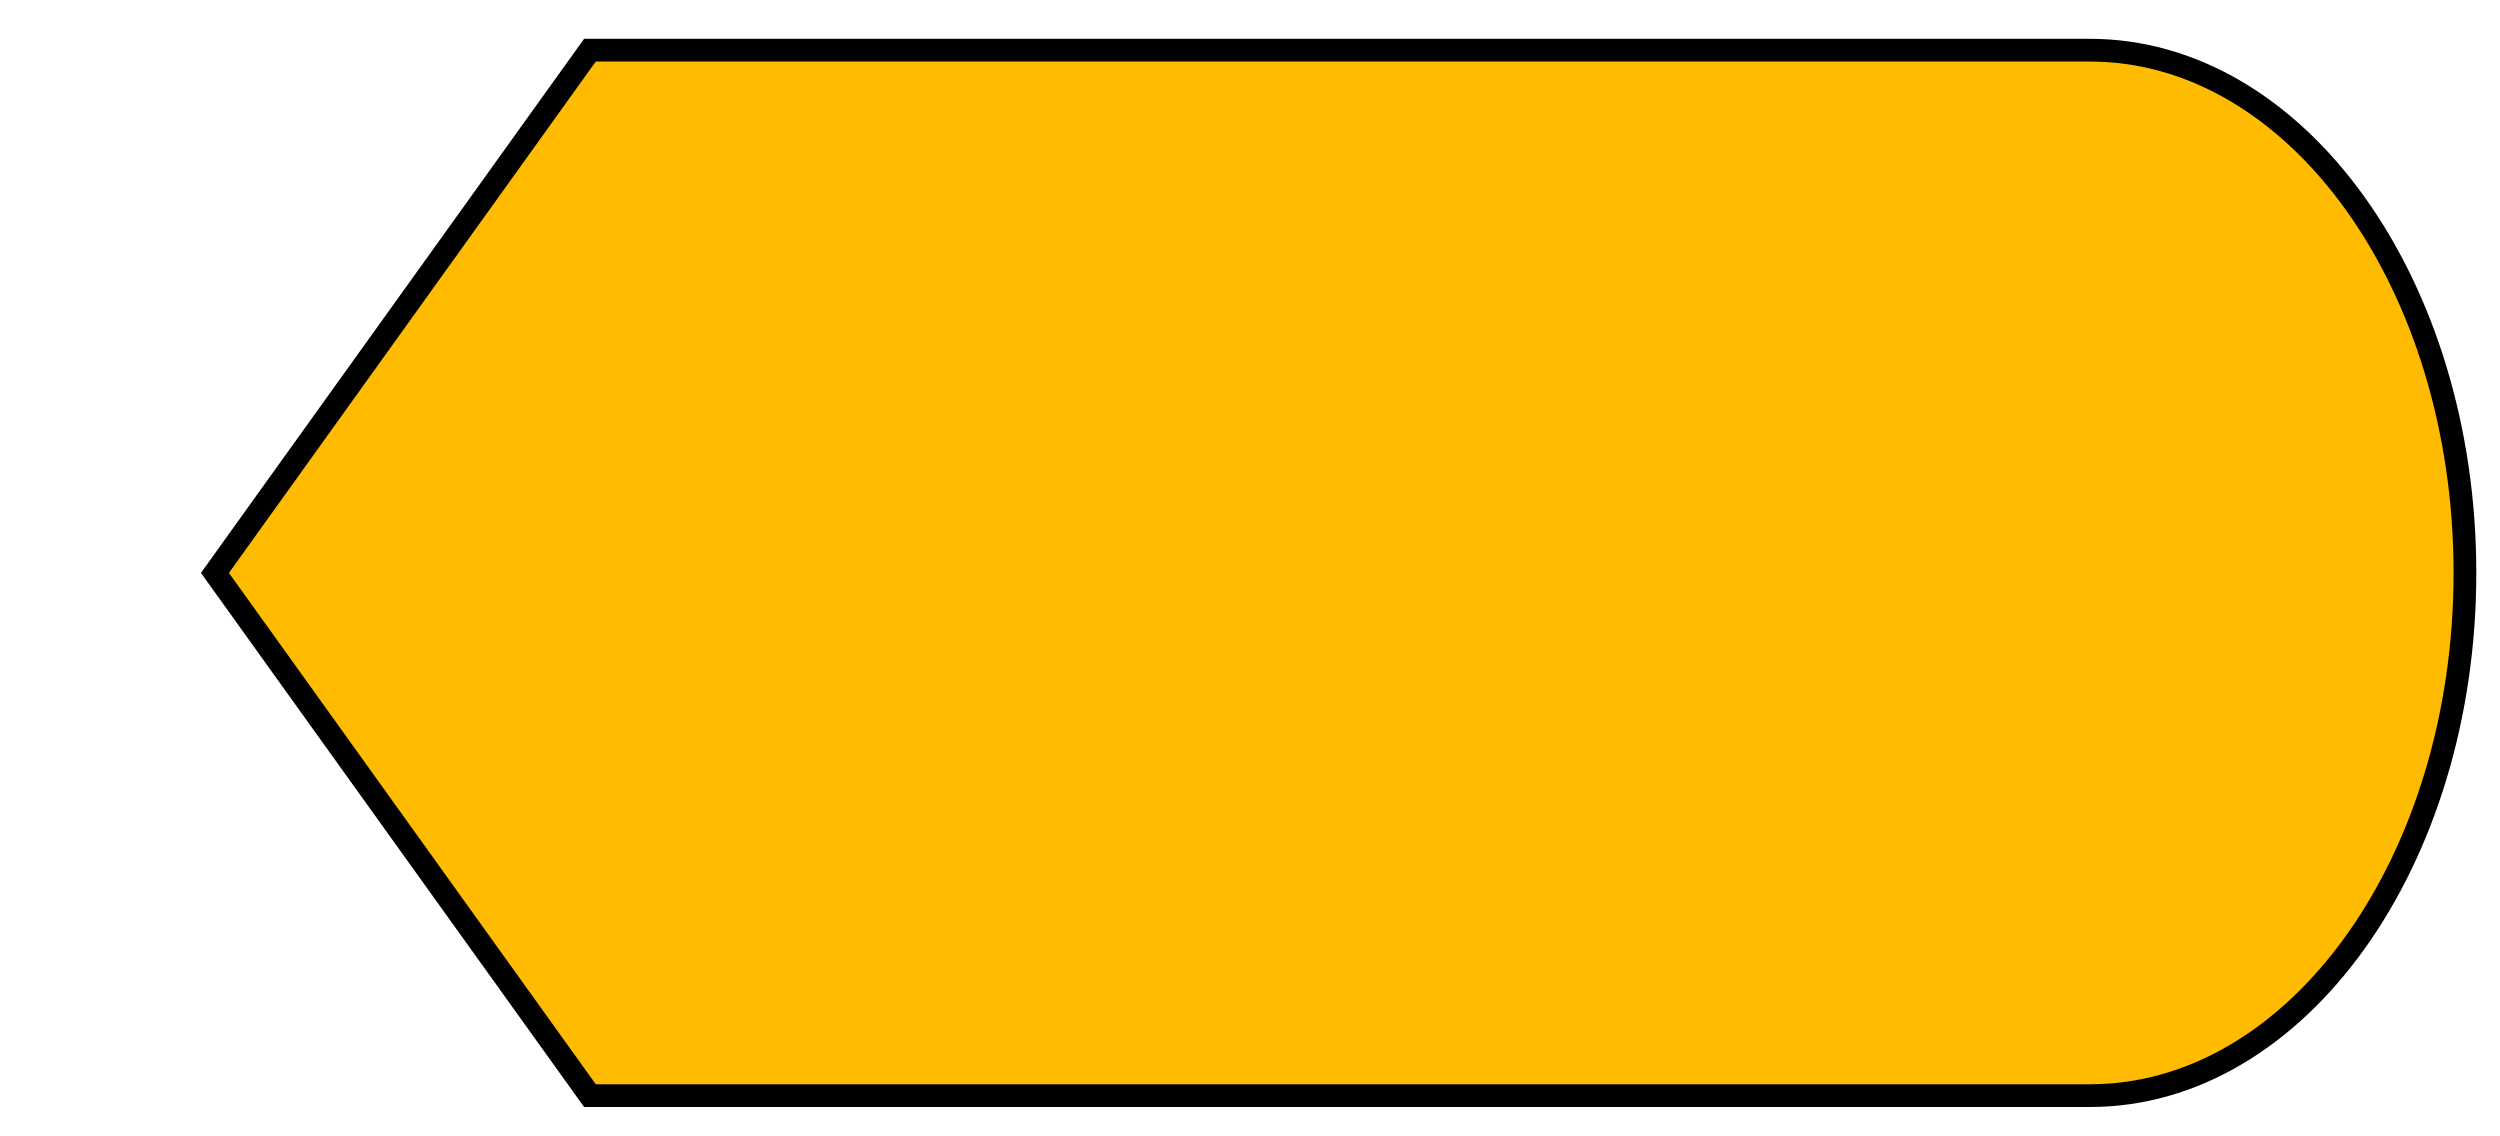 <svg width="110" height="50" xmlns="http://www.w3.org/2000/svg">

 <g>
  <title>Layer 1</title>
  <path stroke="#000" id="svg_35" d="m9.457,25.208l16.5,-23l66,0c9.113,0 16.5,10.297 16.5,23c0,12.702 -7.387,23 -16.5,23l-66,0l-16.5,-23z" fill="#ffbb00"/>
 </g>
</svg>